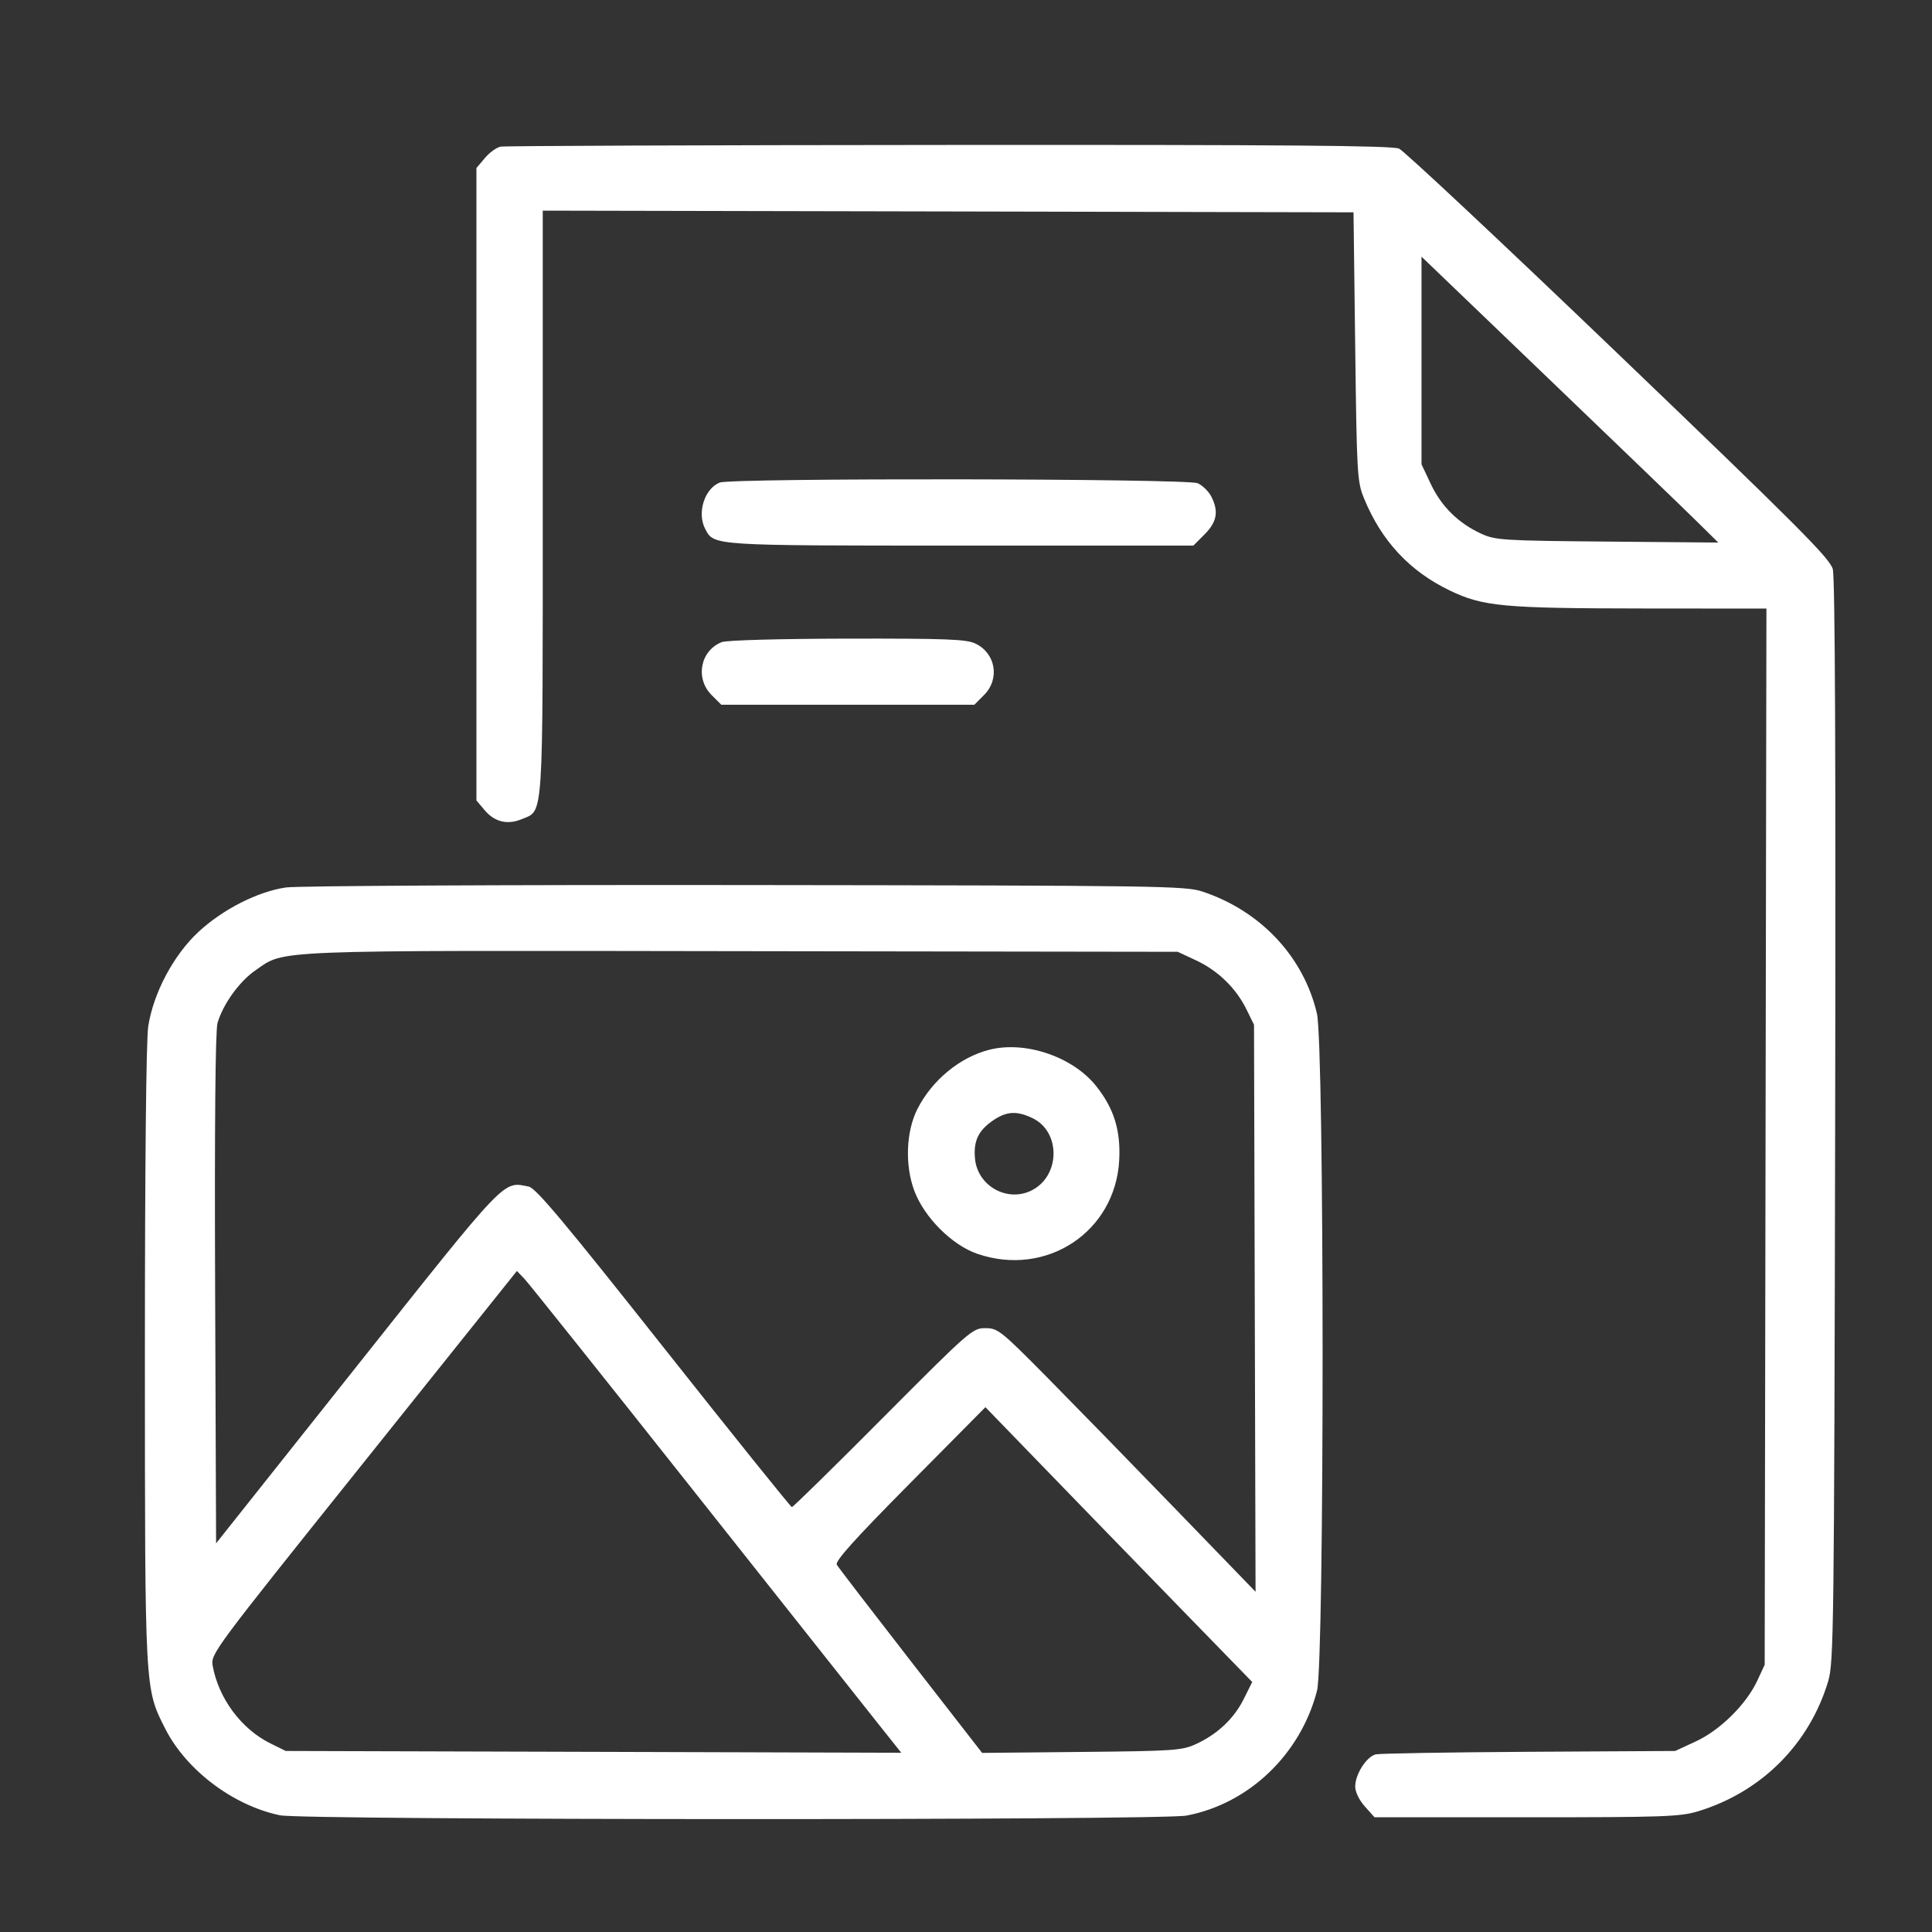 <svg width="40" height="40" viewBox="0 0 40 40" fill="none" xmlns="http://www.w3.org/2000/svg">
<rect x="0" y="0" width="40" height="40" fill="#333333" stroke="none"/>
<path fill-rule="evenodd" clip-rule="evenodd" d="M10.364 3.036C10.28 3.053 10.133 3.159 10.038 3.273L9.864 3.479V10.025V16.572L10.035 16.775C10.24 17.018 10.507 17.083 10.803 16.959C11.258 16.769 11.237 17.087 11.237 10.406V4.361L19.63 4.378L28.023 4.396L28.058 7.176C28.091 9.826 28.099 9.974 28.241 10.319C28.601 11.199 29.184 11.825 30.016 12.226C30.706 12.557 31.117 12.595 34.048 12.598L36.572 12.6L36.554 23.533L36.536 34.467L36.383 34.796C36.155 35.286 35.612 35.823 35.11 36.054L34.683 36.252L31.662 36.269C30 36.279 28.571 36.303 28.485 36.322C28.293 36.367 28.058 36.733 28.058 36.989C28.058 37.099 28.14 37.269 28.258 37.401L28.458 37.625H31.605C34.464 37.625 34.789 37.613 35.163 37.499C36.472 37.098 37.46 36.109 37.85 34.81C37.966 34.422 37.974 33.75 37.995 23.222C38.009 15.726 37.993 11.96 37.946 11.784C37.886 11.56 37.237 10.91 33.515 7.341C31.117 5.041 29.07 3.123 28.966 3.077C28.823 3.014 26.632 2.996 19.647 3.001C14.625 3.004 10.448 3.02 10.364 3.036ZM35.129 10.793L35.575 11.233L33.275 11.213C31.105 11.194 30.958 11.184 30.663 11.048C30.194 10.831 29.843 10.486 29.626 10.026L29.431 9.614L29.431 7.464L29.431 5.314L32.057 7.834C33.501 9.22 34.884 10.551 35.129 10.793ZM14.9 9.991C14.582 10.119 14.426 10.626 14.603 10.956C14.787 11.299 14.728 11.296 19.891 11.296H24.707L24.941 11.062C25.197 10.805 25.236 10.584 25.076 10.276C25.022 10.172 24.897 10.05 24.798 10.005C24.583 9.906 15.142 9.893 14.9 9.991ZM14.944 13.294C14.499 13.469 14.388 14.045 14.733 14.39L14.934 14.591H17.553H20.173L20.373 14.39C20.706 14.058 20.616 13.524 20.194 13.324C20.004 13.234 19.598 13.219 17.543 13.222C16.13 13.225 15.044 13.255 14.944 13.294ZM5.919 18.374C5.334 18.46 4.615 18.826 4.112 19.291C3.595 19.77 3.176 20.556 3.069 21.251C3.026 21.527 3 24.115 3 28.047C3.001 35.033 2.996 34.951 3.419 35.787C3.854 36.648 4.828 37.383 5.799 37.584C6.287 37.685 24.03 37.69 24.564 37.59C25.855 37.346 26.924 36.325 27.267 35.007C27.423 34.411 27.421 21.642 27.265 20.982C26.988 19.806 26.101 18.861 24.899 18.46C24.541 18.341 24.048 18.334 15.425 18.324C10.422 18.318 6.144 18.34 5.919 18.374ZM24.767 19.885C25.219 20.097 25.591 20.459 25.807 20.899L25.963 21.216L25.979 27.086L25.995 32.956L24.335 31.24C23.422 30.296 22.224 29.068 21.674 28.511C20.719 27.546 20.659 27.498 20.4 27.498C20.135 27.497 20.079 27.546 18.282 29.351C17.268 30.371 16.418 31.204 16.395 31.203C16.371 31.201 15.178 29.716 13.743 27.903C11.677 25.292 11.095 24.598 10.947 24.567C10.407 24.458 10.52 24.34 7.392 28.279L4.474 31.953L4.454 26.688C4.441 23.291 4.459 21.337 4.503 21.182C4.616 20.791 4.955 20.32 5.287 20.091C5.914 19.66 5.447 19.678 15.356 19.693L24.384 19.706L24.767 19.885ZM20.487 21.733C19.874 21.887 19.293 22.366 18.991 22.967C18.759 23.429 18.733 24.122 18.928 24.649C19.133 25.202 19.708 25.778 20.235 25.959C21.665 26.449 23.093 25.505 23.172 24.019C23.204 23.404 23.064 22.952 22.699 22.491C22.218 21.882 21.236 21.545 20.487 21.733ZM21.373 23.148C21.973 23.432 21.954 24.364 21.343 24.654C20.842 24.892 20.242 24.549 20.187 23.995C20.15 23.623 20.255 23.404 20.568 23.192C20.843 23.007 21.052 22.995 21.373 23.148ZM14.331 30.828C16.155 33.131 17.876 35.303 18.154 35.653L18.66 36.289L12.288 36.27L5.916 36.252L5.6 36.096C4.999 35.8 4.526 35.166 4.404 34.491C4.359 34.244 4.396 34.194 7.531 30.278L10.702 26.314L10.858 26.477C10.944 26.567 12.507 28.525 14.331 30.828ZM24.331 33.185L25.926 34.824L25.751 35.175C25.549 35.58 25.209 35.902 24.766 36.107C24.473 36.242 24.319 36.253 22.393 36.272L20.334 36.292L18.858 34.393C18.046 33.348 17.356 32.45 17.325 32.396C17.284 32.324 17.688 31.874 18.835 30.716L20.402 29.134L21.57 30.34C22.212 31.003 23.454 32.284 24.331 33.185Z" fill="url(#paint0_linear_19_17526)"/>
<defs>
<linearGradient id="paint0_linear_19_17526" x1="3" y1="20.8" x2="38" y2="20.8" gradientUnits="userSpaceOnUse">
<stop stop-color="white"/>
<stop offset="1" stop-color="white"/>
</linearGradient>
</defs>
</svg>
